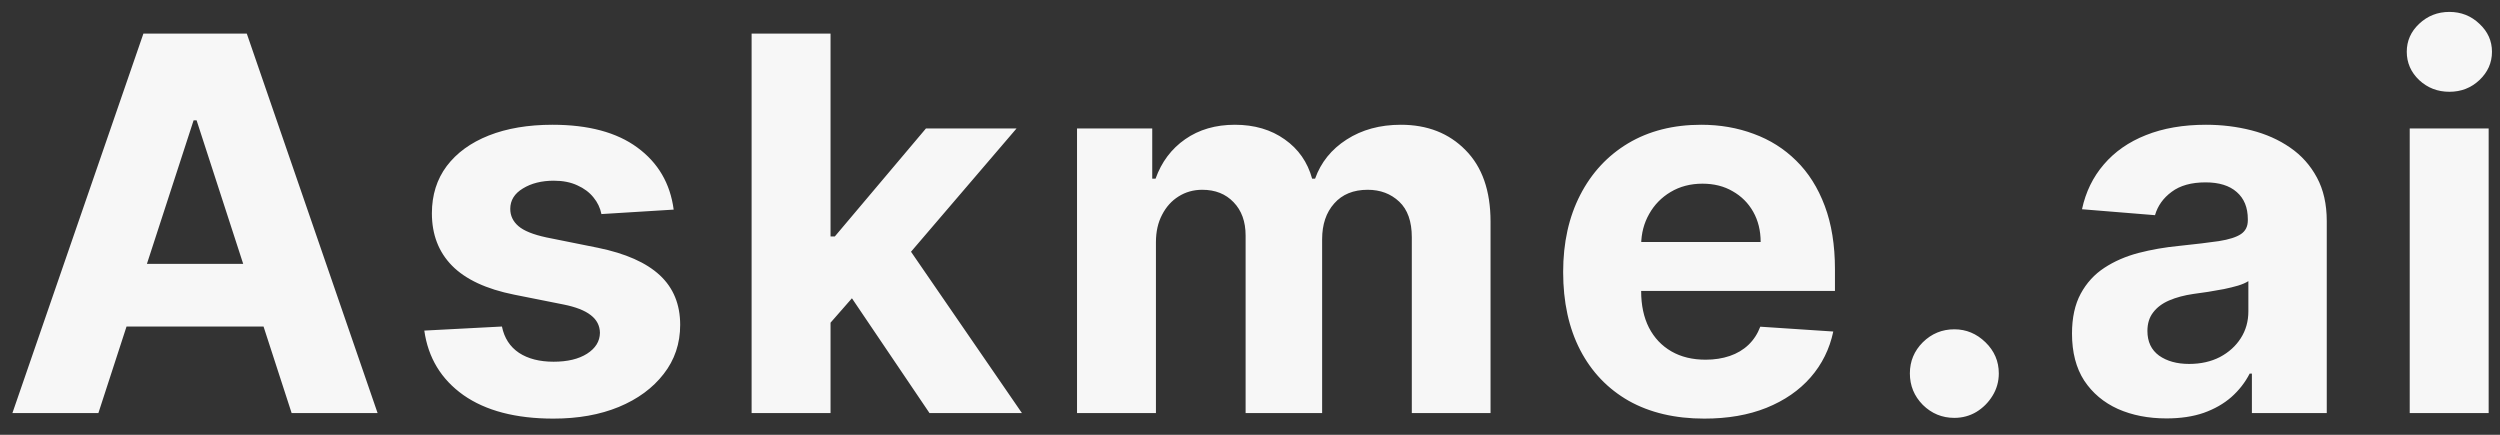<svg width="115" height="20" viewBox="0 0 115 20" fill="none" xmlns="http://www.w3.org/2000/svg">
<rect x="0" y="0" width="115" height="20" fill="#333333" stroke="none"/>
<path d="M4.526 19H0.571L6.597 1.545H11.352L17.369 19H13.415L9.043 5.534H8.906L4.526 19ZM4.278 12.139H13.619V15.02H4.278V12.139ZM30.989 9.642L27.666 9.847C27.609 9.562 27.486 9.307 27.299 9.08C27.111 8.847 26.864 8.662 26.558 8.526C26.256 8.384 25.896 8.312 25.475 8.312C24.913 8.312 24.438 8.432 24.052 8.67C23.666 8.903 23.472 9.216 23.472 9.608C23.472 9.92 23.597 10.185 23.847 10.401C24.097 10.617 24.526 10.79 25.134 10.921L27.504 11.398C28.776 11.659 29.725 12.079 30.35 12.659C30.975 13.239 31.288 14 31.288 14.943C31.288 15.801 31.035 16.554 30.529 17.202C30.029 17.849 29.342 18.355 28.467 18.719C27.597 19.077 26.595 19.256 25.458 19.256C23.725 19.256 22.345 18.895 21.316 18.173C20.293 17.446 19.694 16.457 19.518 15.207L23.089 15.02C23.197 15.548 23.458 15.952 23.873 16.23C24.288 16.503 24.819 16.639 25.467 16.639C26.103 16.639 26.614 16.517 27.001 16.273C27.393 16.023 27.592 15.702 27.597 15.31C27.592 14.98 27.452 14.71 27.18 14.5C26.907 14.284 26.486 14.119 25.918 14.006L23.651 13.554C22.373 13.298 21.421 12.855 20.796 12.224C20.177 11.594 19.867 10.79 19.867 9.812C19.867 8.972 20.095 8.247 20.549 7.639C21.009 7.031 21.654 6.562 22.484 6.233C23.319 5.903 24.296 5.739 25.416 5.739C27.069 5.739 28.37 6.088 29.319 6.787C30.273 7.486 30.83 8.438 30.989 9.642ZM37.864 15.233L37.872 10.878H38.401L42.594 5.909H46.761L41.128 12.489H40.267L37.864 15.233ZM34.574 19V1.545H38.205V19H34.574ZM42.756 19L38.903 13.298L41.324 10.733L47.008 19H42.756ZM49.543 19V5.909H53.003V8.219H53.156C53.429 7.452 53.883 6.847 54.52 6.403C55.156 5.96 55.918 5.739 56.804 5.739C57.702 5.739 58.466 5.963 59.097 6.412C59.727 6.855 60.148 7.457 60.358 8.219H60.494C60.761 7.469 61.244 6.869 61.943 6.42C62.648 5.966 63.48 5.739 64.44 5.739C65.662 5.739 66.653 6.128 67.415 6.906C68.182 7.679 68.565 8.776 68.565 10.196V19H64.943V10.912C64.943 10.185 64.75 9.639 64.364 9.276C63.977 8.912 63.494 8.73 62.915 8.73C62.256 8.73 61.742 8.94 61.372 9.361C61.003 9.776 60.818 10.324 60.818 11.006V19H57.298V10.835C57.298 10.193 57.114 9.682 56.744 9.301C56.381 8.92 55.901 8.73 55.304 8.73C54.901 8.73 54.537 8.832 54.213 9.037C53.895 9.236 53.642 9.517 53.455 9.881C53.267 10.239 53.173 10.659 53.173 11.142V19H49.543ZM78.399 19.256C77.053 19.256 75.894 18.983 74.922 18.438C73.956 17.886 73.212 17.108 72.689 16.102C72.166 15.091 71.905 13.895 71.905 12.514C71.905 11.168 72.166 9.986 72.689 8.969C73.212 7.952 73.947 7.159 74.896 6.591C75.851 6.023 76.97 5.739 78.254 5.739C79.118 5.739 79.922 5.878 80.666 6.156C81.416 6.429 82.07 6.841 82.626 7.392C83.189 7.943 83.626 8.636 83.939 9.472C84.251 10.301 84.408 11.273 84.408 12.386V13.383H73.354V11.133H80.99C80.99 10.611 80.876 10.148 80.649 9.744C80.422 9.341 80.106 9.026 79.703 8.798C79.305 8.565 78.842 8.449 78.314 8.449C77.763 8.449 77.274 8.577 76.848 8.832C76.428 9.082 76.098 9.42 75.859 9.847C75.621 10.267 75.499 10.736 75.493 11.253V13.392C75.493 14.04 75.612 14.599 75.851 15.071C76.095 15.543 76.439 15.906 76.882 16.162C77.325 16.418 77.851 16.546 78.459 16.546C78.862 16.546 79.231 16.489 79.567 16.375C79.902 16.261 80.189 16.091 80.428 15.864C80.666 15.636 80.848 15.358 80.973 15.028L84.331 15.25C84.16 16.057 83.811 16.761 83.283 17.364C82.76 17.96 82.084 18.426 81.254 18.761C80.43 19.091 79.479 19.256 78.399 19.256ZM89.899 19.222C89.337 19.222 88.854 19.023 88.45 18.625C88.053 18.222 87.854 17.739 87.854 17.176C87.854 16.619 88.053 16.142 88.45 15.744C88.854 15.347 89.337 15.148 89.899 15.148C90.445 15.148 90.922 15.347 91.331 15.744C91.74 16.142 91.945 16.619 91.945 17.176C91.945 17.551 91.848 17.895 91.655 18.207C91.467 18.514 91.22 18.761 90.913 18.949C90.606 19.131 90.269 19.222 89.899 19.222ZM99.658 19.247C98.823 19.247 98.079 19.102 97.425 18.812C96.772 18.517 96.255 18.082 95.874 17.509C95.499 16.929 95.312 16.207 95.312 15.344C95.312 14.617 95.445 14.006 95.712 13.511C95.979 13.017 96.343 12.619 96.803 12.318C97.263 12.017 97.786 11.79 98.371 11.636C98.962 11.483 99.582 11.375 100.229 11.312C100.991 11.233 101.604 11.159 102.07 11.091C102.536 11.017 102.874 10.909 103.085 10.767C103.295 10.625 103.4 10.415 103.4 10.136V10.085C103.4 9.545 103.229 9.128 102.888 8.832C102.553 8.537 102.076 8.389 101.457 8.389C100.803 8.389 100.283 8.534 99.897 8.824C99.511 9.108 99.255 9.466 99.13 9.898L95.772 9.625C95.942 8.83 96.278 8.142 96.778 7.562C97.278 6.977 97.923 6.528 98.712 6.216C99.508 5.898 100.428 5.739 101.474 5.739C102.201 5.739 102.897 5.824 103.562 5.994C104.232 6.165 104.826 6.429 105.343 6.787C105.866 7.145 106.278 7.605 106.579 8.168C106.88 8.724 107.031 9.392 107.031 10.171V19H103.587V17.185H103.485C103.275 17.594 102.994 17.954 102.641 18.267C102.289 18.574 101.866 18.815 101.371 18.991C100.877 19.162 100.306 19.247 99.658 19.247ZM100.698 16.741C101.232 16.741 101.704 16.636 102.113 16.426C102.522 16.21 102.843 15.921 103.076 15.557C103.309 15.193 103.425 14.781 103.425 14.321V12.932C103.312 13.006 103.156 13.074 102.957 13.136C102.763 13.193 102.545 13.247 102.3 13.298C102.056 13.344 101.812 13.386 101.567 13.426C101.323 13.46 101.102 13.492 100.903 13.52C100.477 13.582 100.104 13.682 99.786 13.818C99.468 13.954 99.221 14.139 99.045 14.372C98.869 14.599 98.781 14.883 98.781 15.224C98.781 15.719 98.96 16.097 99.317 16.358C99.681 16.614 100.141 16.741 100.698 16.741ZM110.847 19V5.909H114.478V19H110.847ZM112.671 4.222C112.131 4.222 111.668 4.043 111.282 3.685C110.901 3.321 110.711 2.886 110.711 2.381C110.711 1.881 110.901 1.452 111.282 1.094C111.668 0.73 112.131 0.548 112.671 0.548C113.211 0.548 113.671 0.73 114.052 1.094C114.438 1.452 114.631 1.881 114.631 2.381C114.631 2.886 114.438 3.321 114.052 3.685C113.671 4.043 113.211 4.222 112.671 4.222Z" fill="#F7F7F7"/>
</svg>
